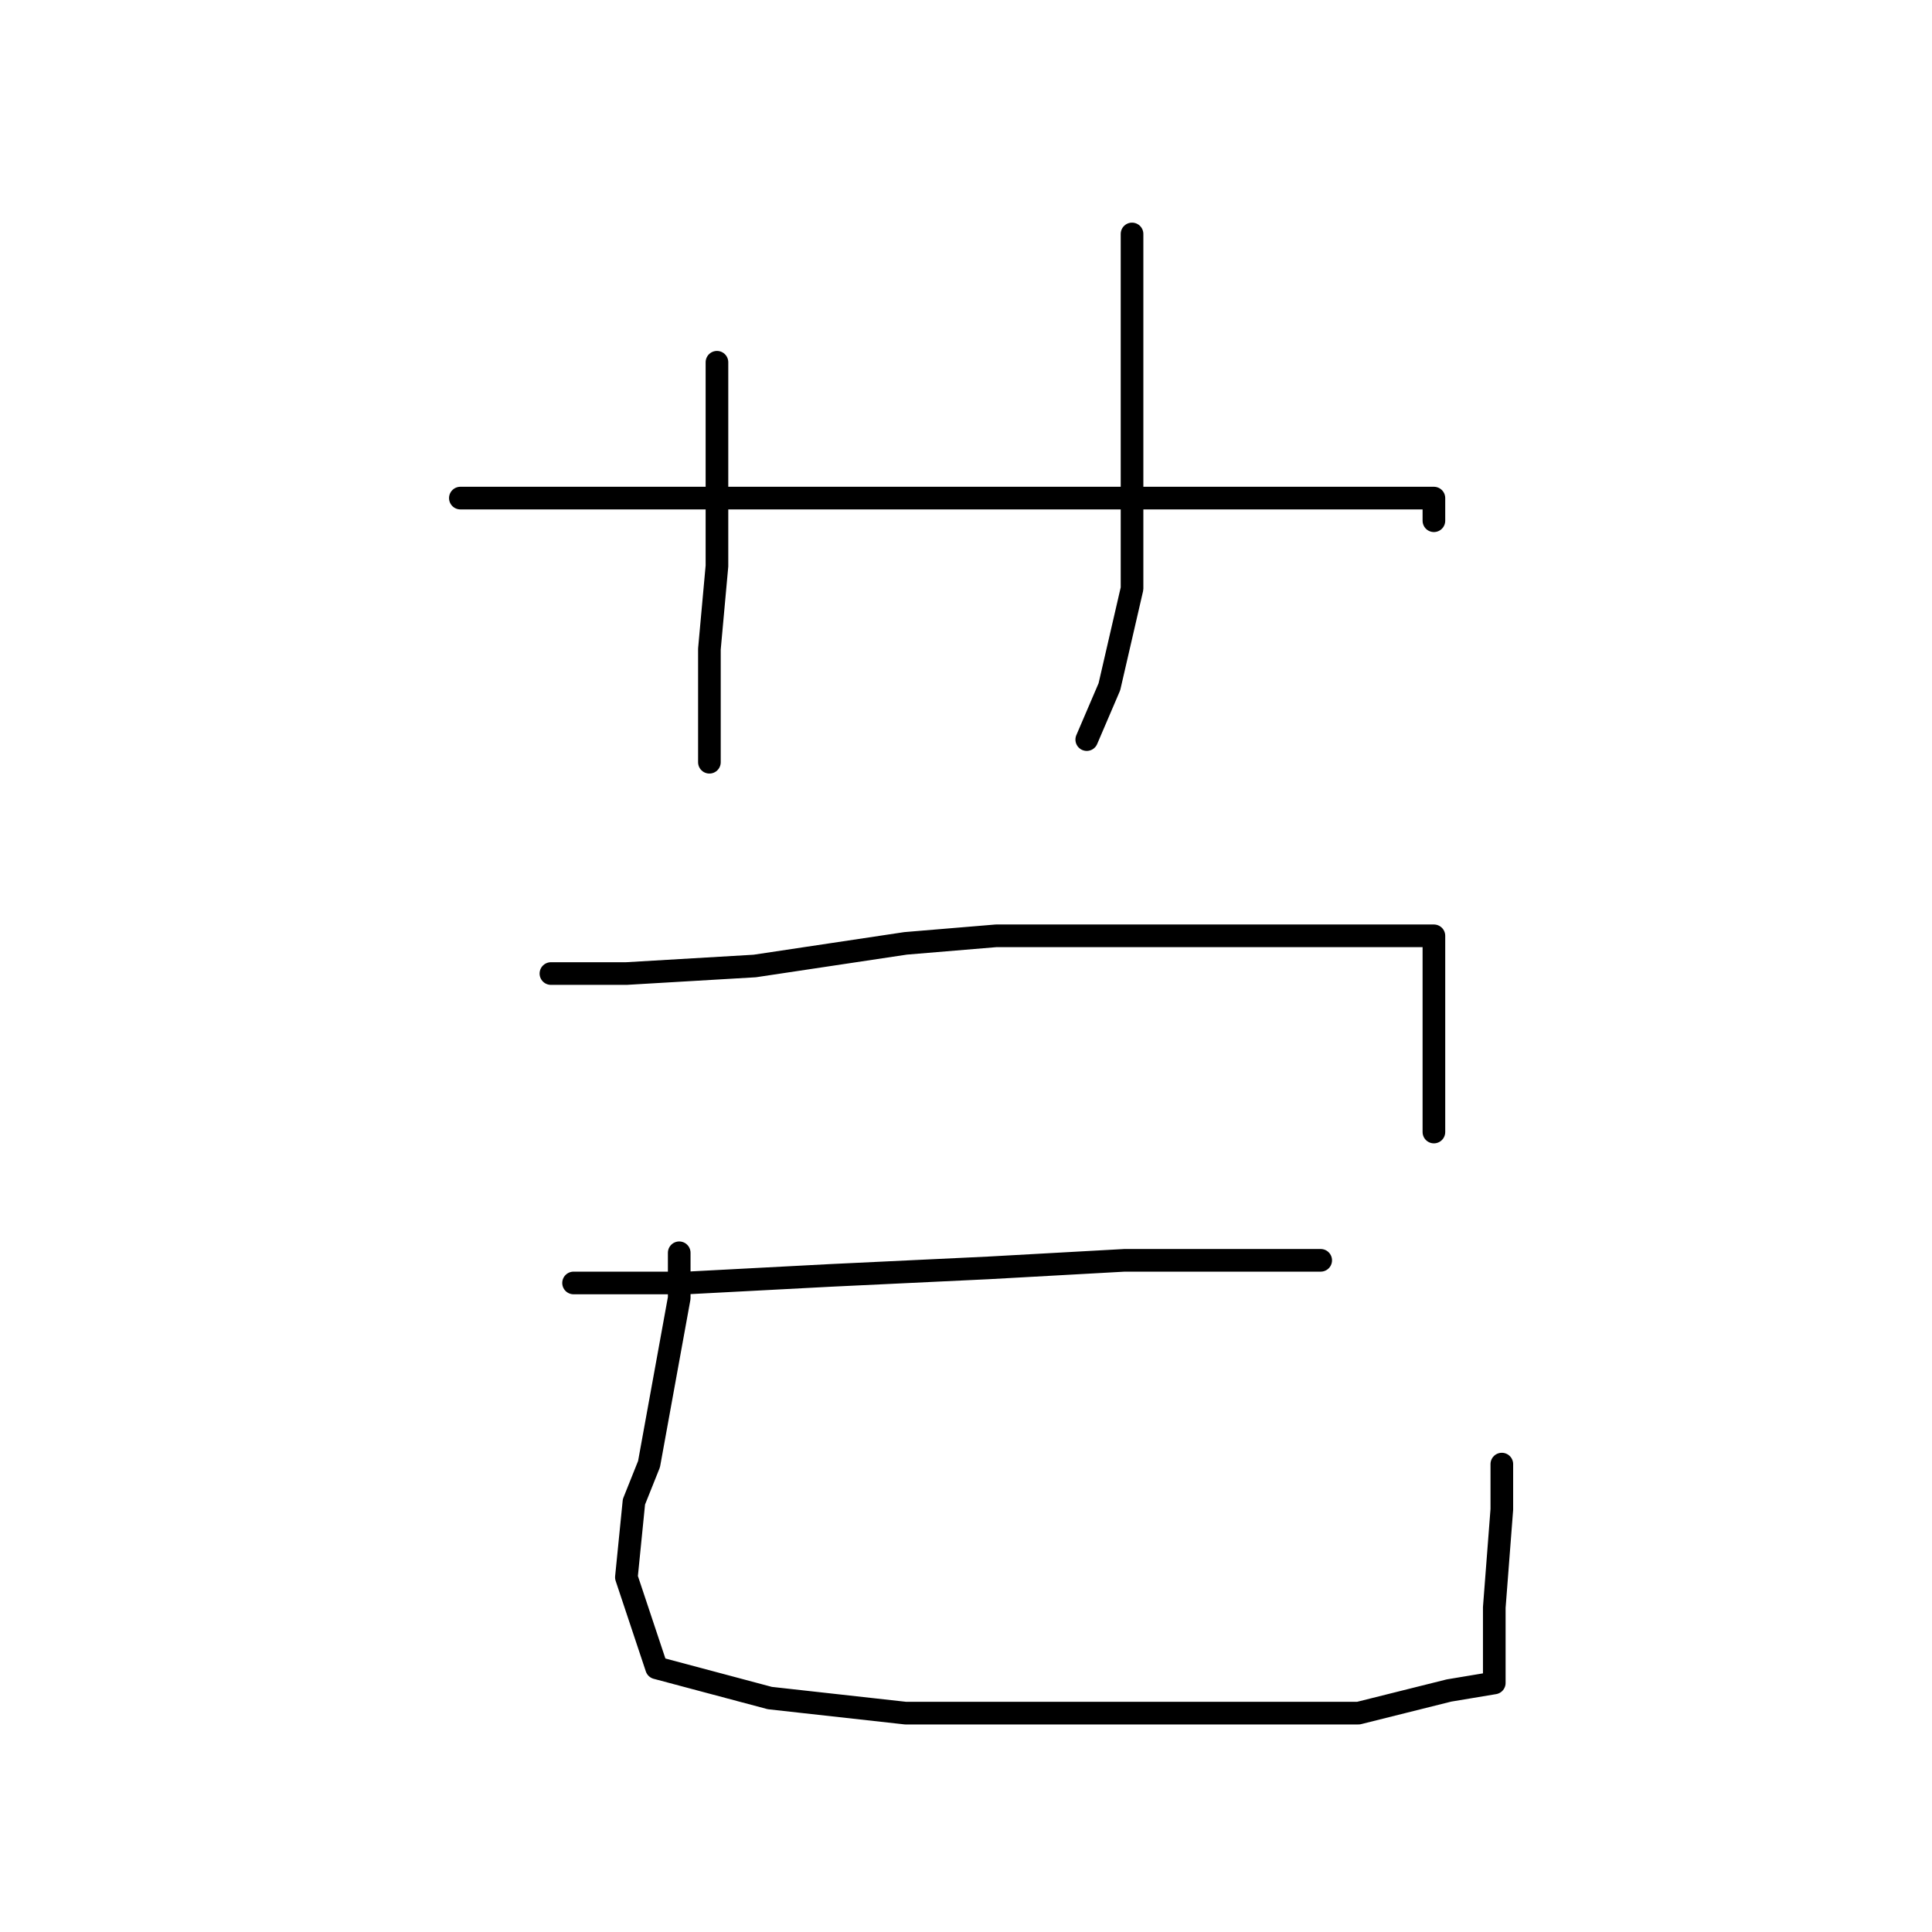 <?xml version="1.0" standalone="no"?>
    <svg width="256" height="256" xmlns="http://www.w3.org/2000/svg" version="1.1">
    <polyline stroke="black" stroke-width="3" stroke-linecap="round" fill="transparent" stroke-linejoin="round" points="95 48 95 62 95 75 94 86 94 93 94 98 94 101 94 101 " />
        <polyline stroke="black" stroke-width="3" stroke-linecap="round" fill="transparent" stroke-linejoin="round" points="150 31 150 36 150 42 150 58 150 72 150 78 147 91 144 98 144 98 " />
        <polyline stroke="black" stroke-width="3" stroke-linecap="round" fill="transparent" stroke-linejoin="round" points="61 66 78 66 107 66 135 66 171 66 186 66 190 66 190 69 190 69 " />
        <polyline stroke="black" stroke-width="3" stroke-linecap="round" fill="transparent" stroke-linejoin="round" points="73 129 77 129 83 129 100 128 120 125 132 124 152 124 171 124 183 124 189 124 190 124 190 126 190 128 190 131 190 136 190 140 190 141 190 144 190 149 190 150 190 150 " />
        <polyline stroke="black" stroke-width="3" stroke-linecap="round" fill="transparent" stroke-linejoin="round" points="76 170 91 170 110 169 131 168 149 167 164 167 172 167 174 167 175 167 169 167 169 167 " />
        <polyline stroke="black" stroke-width="3" stroke-linecap="round" fill="transparent" stroke-linejoin="round" points="90 166 90 172 86 194 84 199 83 209 87 221 102 225 120 227 142 227 164 227 180 227 192 224 198 223 198 222 198 221 198 219 198 213 199 200 199 194 199 194 " />
        </svg>